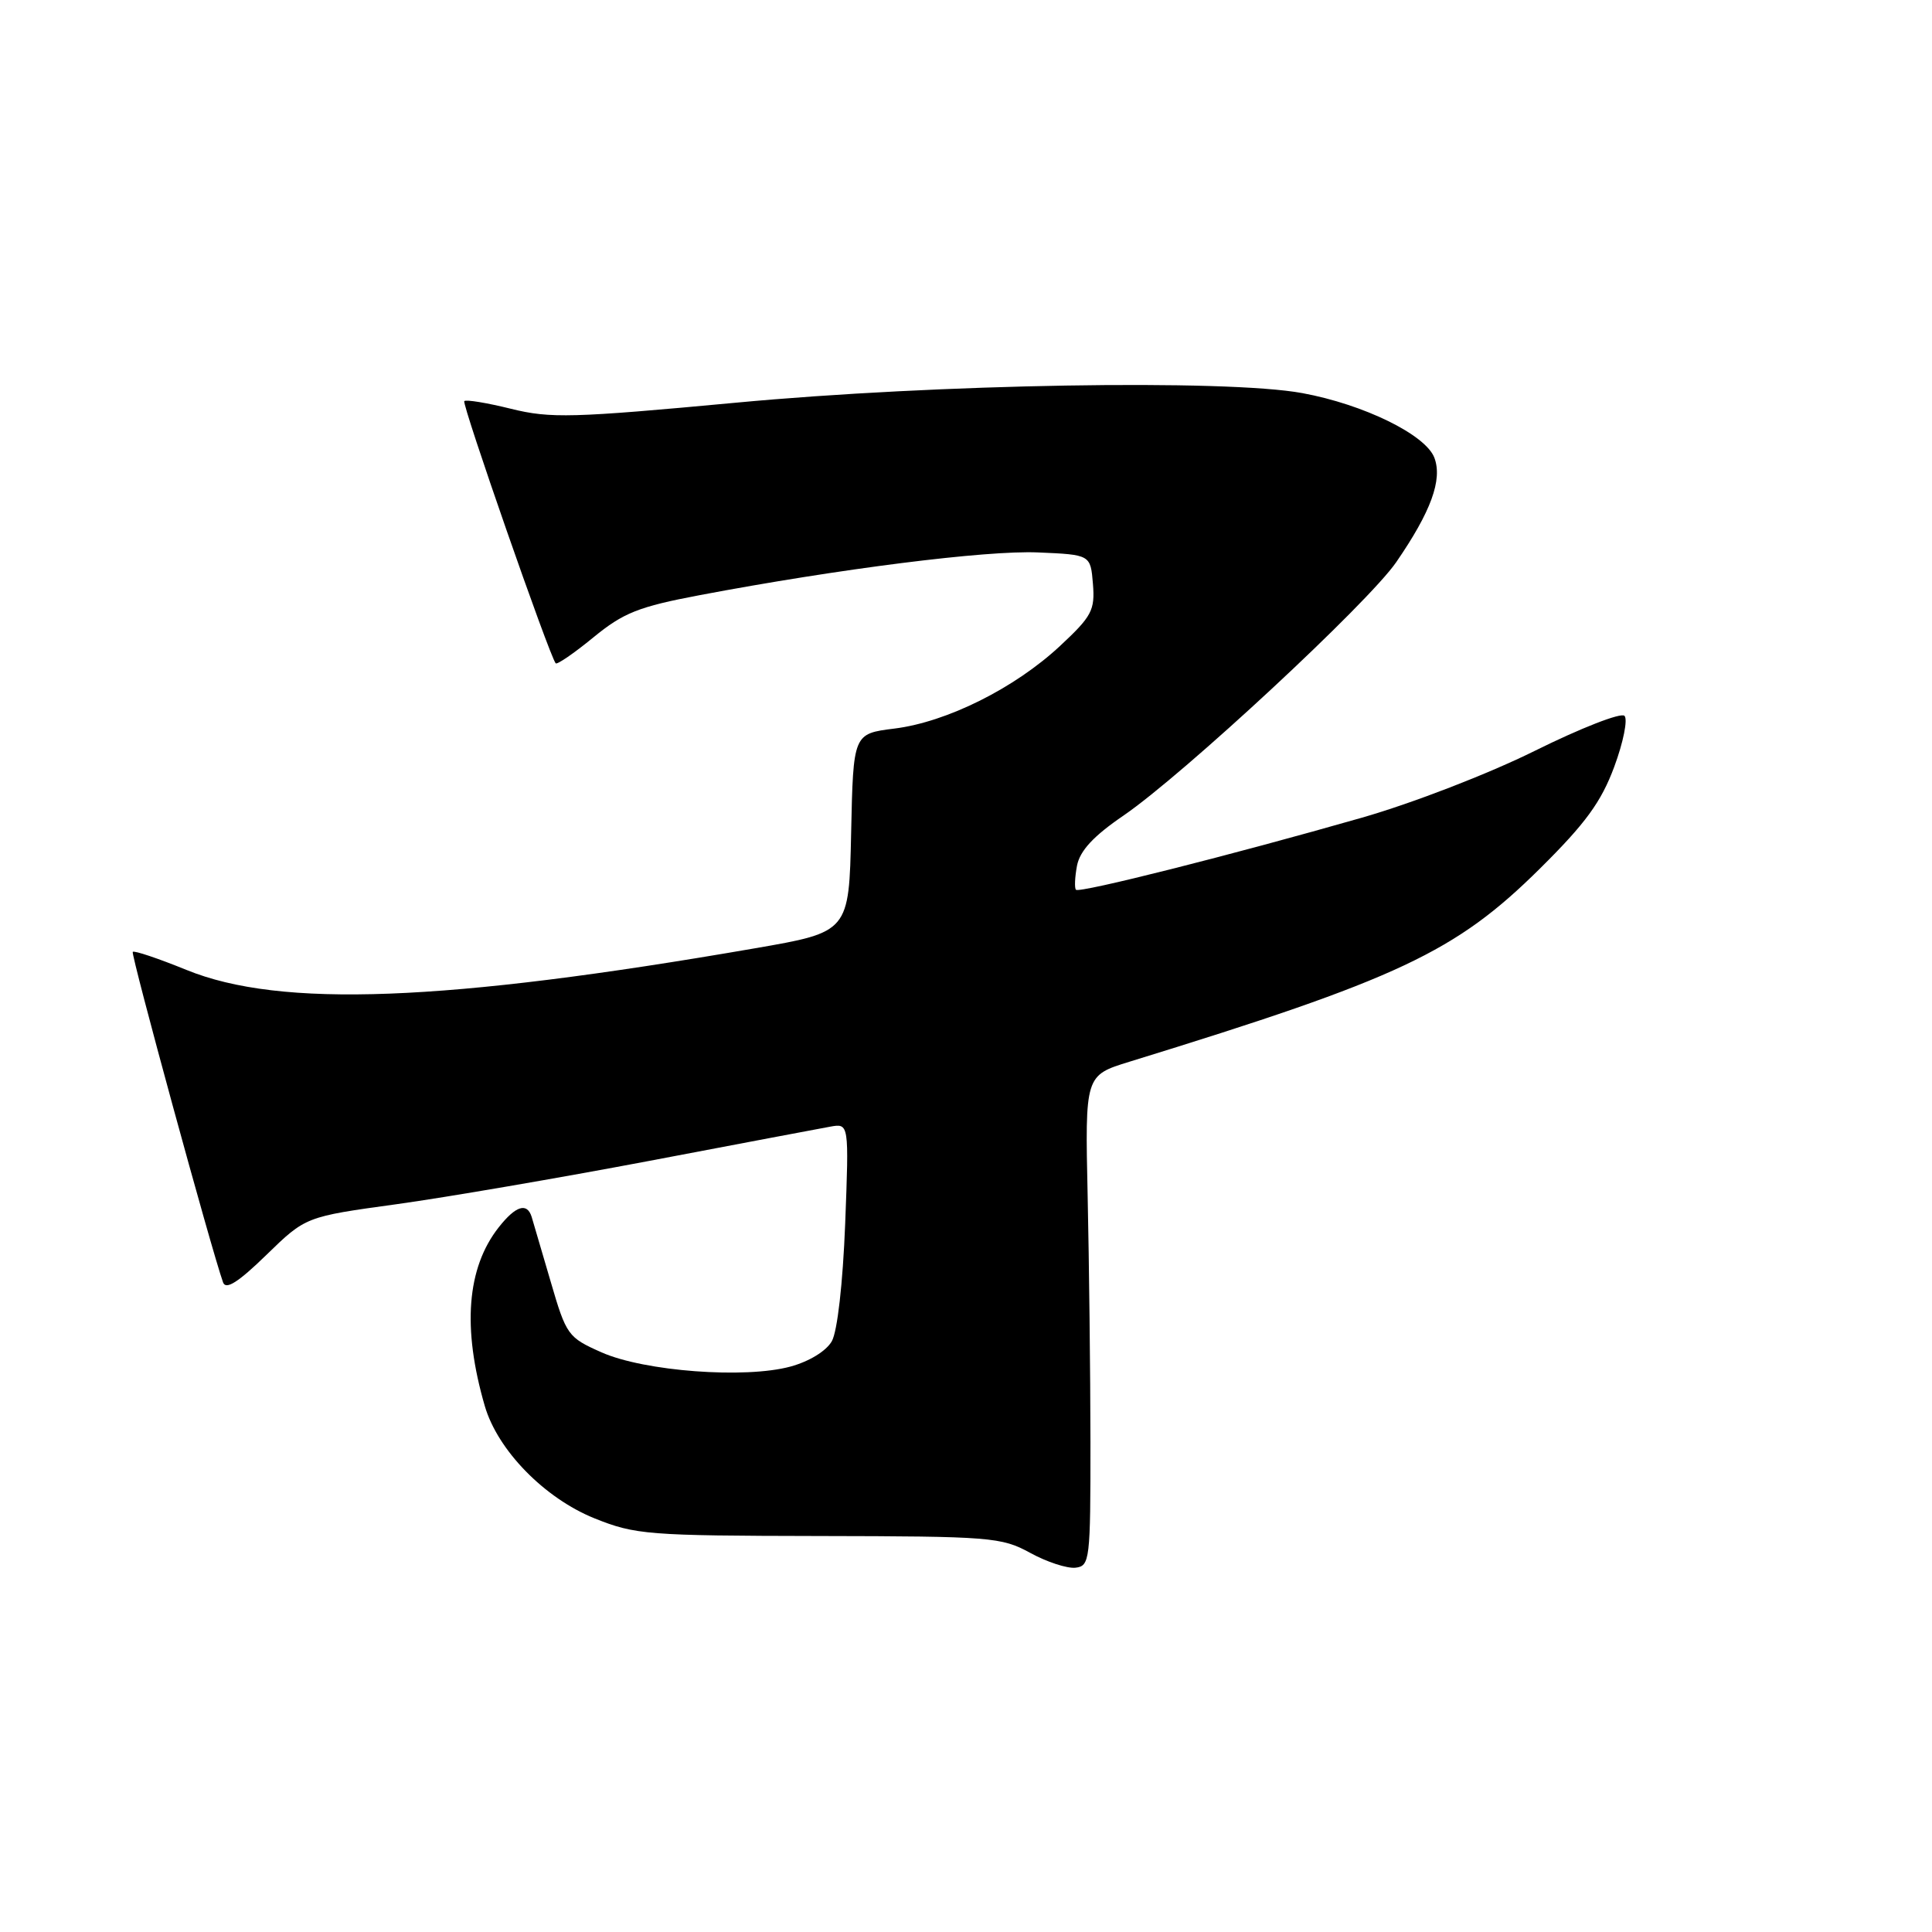<?xml version="1.0" encoding="UTF-8" standalone="no"?>
<!DOCTYPE svg PUBLIC "-//W3C//DTD SVG 1.1//EN" "http://www.w3.org/Graphics/SVG/1.1/DTD/svg11.dtd" >
<svg xmlns="http://www.w3.org/2000/svg" xmlns:xlink="http://www.w3.org/1999/xlink" version="1.1" viewBox="0 0 256 256">
 <g >
 <path fill="currentColor"
d=" M 144.49 191.00 C 144.48 181.93 144.31 167.30 144.12 158.50 C 143.77 142.50 143.77 142.50 149.64 140.69 C 185.37 129.69 192.87 126.16 204.04 115.10 C 210.11 109.09 212.17 106.26 213.90 101.59 C 215.10 98.35 215.71 95.31 215.25 94.85 C 214.79 94.39 209.46 96.47 203.41 99.47 C 197.20 102.55 187.18 106.42 180.45 108.35 C 163.20 113.29 143.04 118.37 142.57 117.90 C 142.36 117.68 142.42 116.24 142.71 114.70 C 143.10 112.72 144.89 110.78 148.88 108.06 C 156.83 102.61 181.28 79.90 185.00 74.50 C 189.62 67.79 191.16 63.56 190.06 60.65 C 188.90 57.60 180.71 53.59 172.57 52.09 C 162.42 50.22 124.08 50.87 97.50 53.36 C 75.83 55.38 72.94 55.46 67.72 54.17 C 64.53 53.38 61.75 52.92 61.52 53.15 C 61.16 53.50 72.79 86.88 73.63 87.89 C 73.80 88.11 76.05 86.57 78.61 84.47 C 82.61 81.19 84.59 80.40 92.72 78.86 C 111.17 75.37 130.68 72.90 137.54 73.20 C 144.50 73.50 144.50 73.50 144.82 77.37 C 145.10 80.86 144.68 81.66 140.45 85.60 C 134.45 91.19 125.45 95.68 118.51 96.54 C 113.06 97.22 113.06 97.22 112.78 110.36 C 112.50 123.50 112.50 123.50 100.00 125.66 C 58.92 132.77 37.17 133.60 24.71 128.52 C 20.97 127.00 17.77 125.92 17.59 126.13 C 17.31 126.44 28.04 165.70 29.56 169.93 C 29.93 170.95 31.58 169.90 35.29 166.29 C 40.50 161.22 40.50 161.22 52.50 159.57 C 59.10 158.66 74.17 156.07 86.00 153.83 C 97.83 151.58 108.62 149.54 110.00 149.29 C 112.50 148.84 112.50 148.84 111.99 162.17 C 111.68 170.05 110.96 176.41 110.22 177.72 C 109.48 179.02 107.23 180.40 104.73 181.08 C 98.73 182.71 85.39 181.71 79.72 179.20 C 75.25 177.22 75.04 176.93 72.97 169.83 C 71.79 165.80 70.66 161.94 70.45 161.25 C 69.84 159.29 68.33 159.77 66.08 162.63 C 61.85 168.01 61.23 175.96 64.24 186.31 C 65.95 192.17 72.14 198.51 78.78 201.19 C 84.19 203.36 85.81 203.49 108.50 203.53 C 131.28 203.57 132.70 203.68 136.50 205.76 C 138.70 206.97 141.40 207.85 142.50 207.73 C 144.41 207.51 144.50 206.76 144.49 191.00 Z "/>
</g>
</svg>